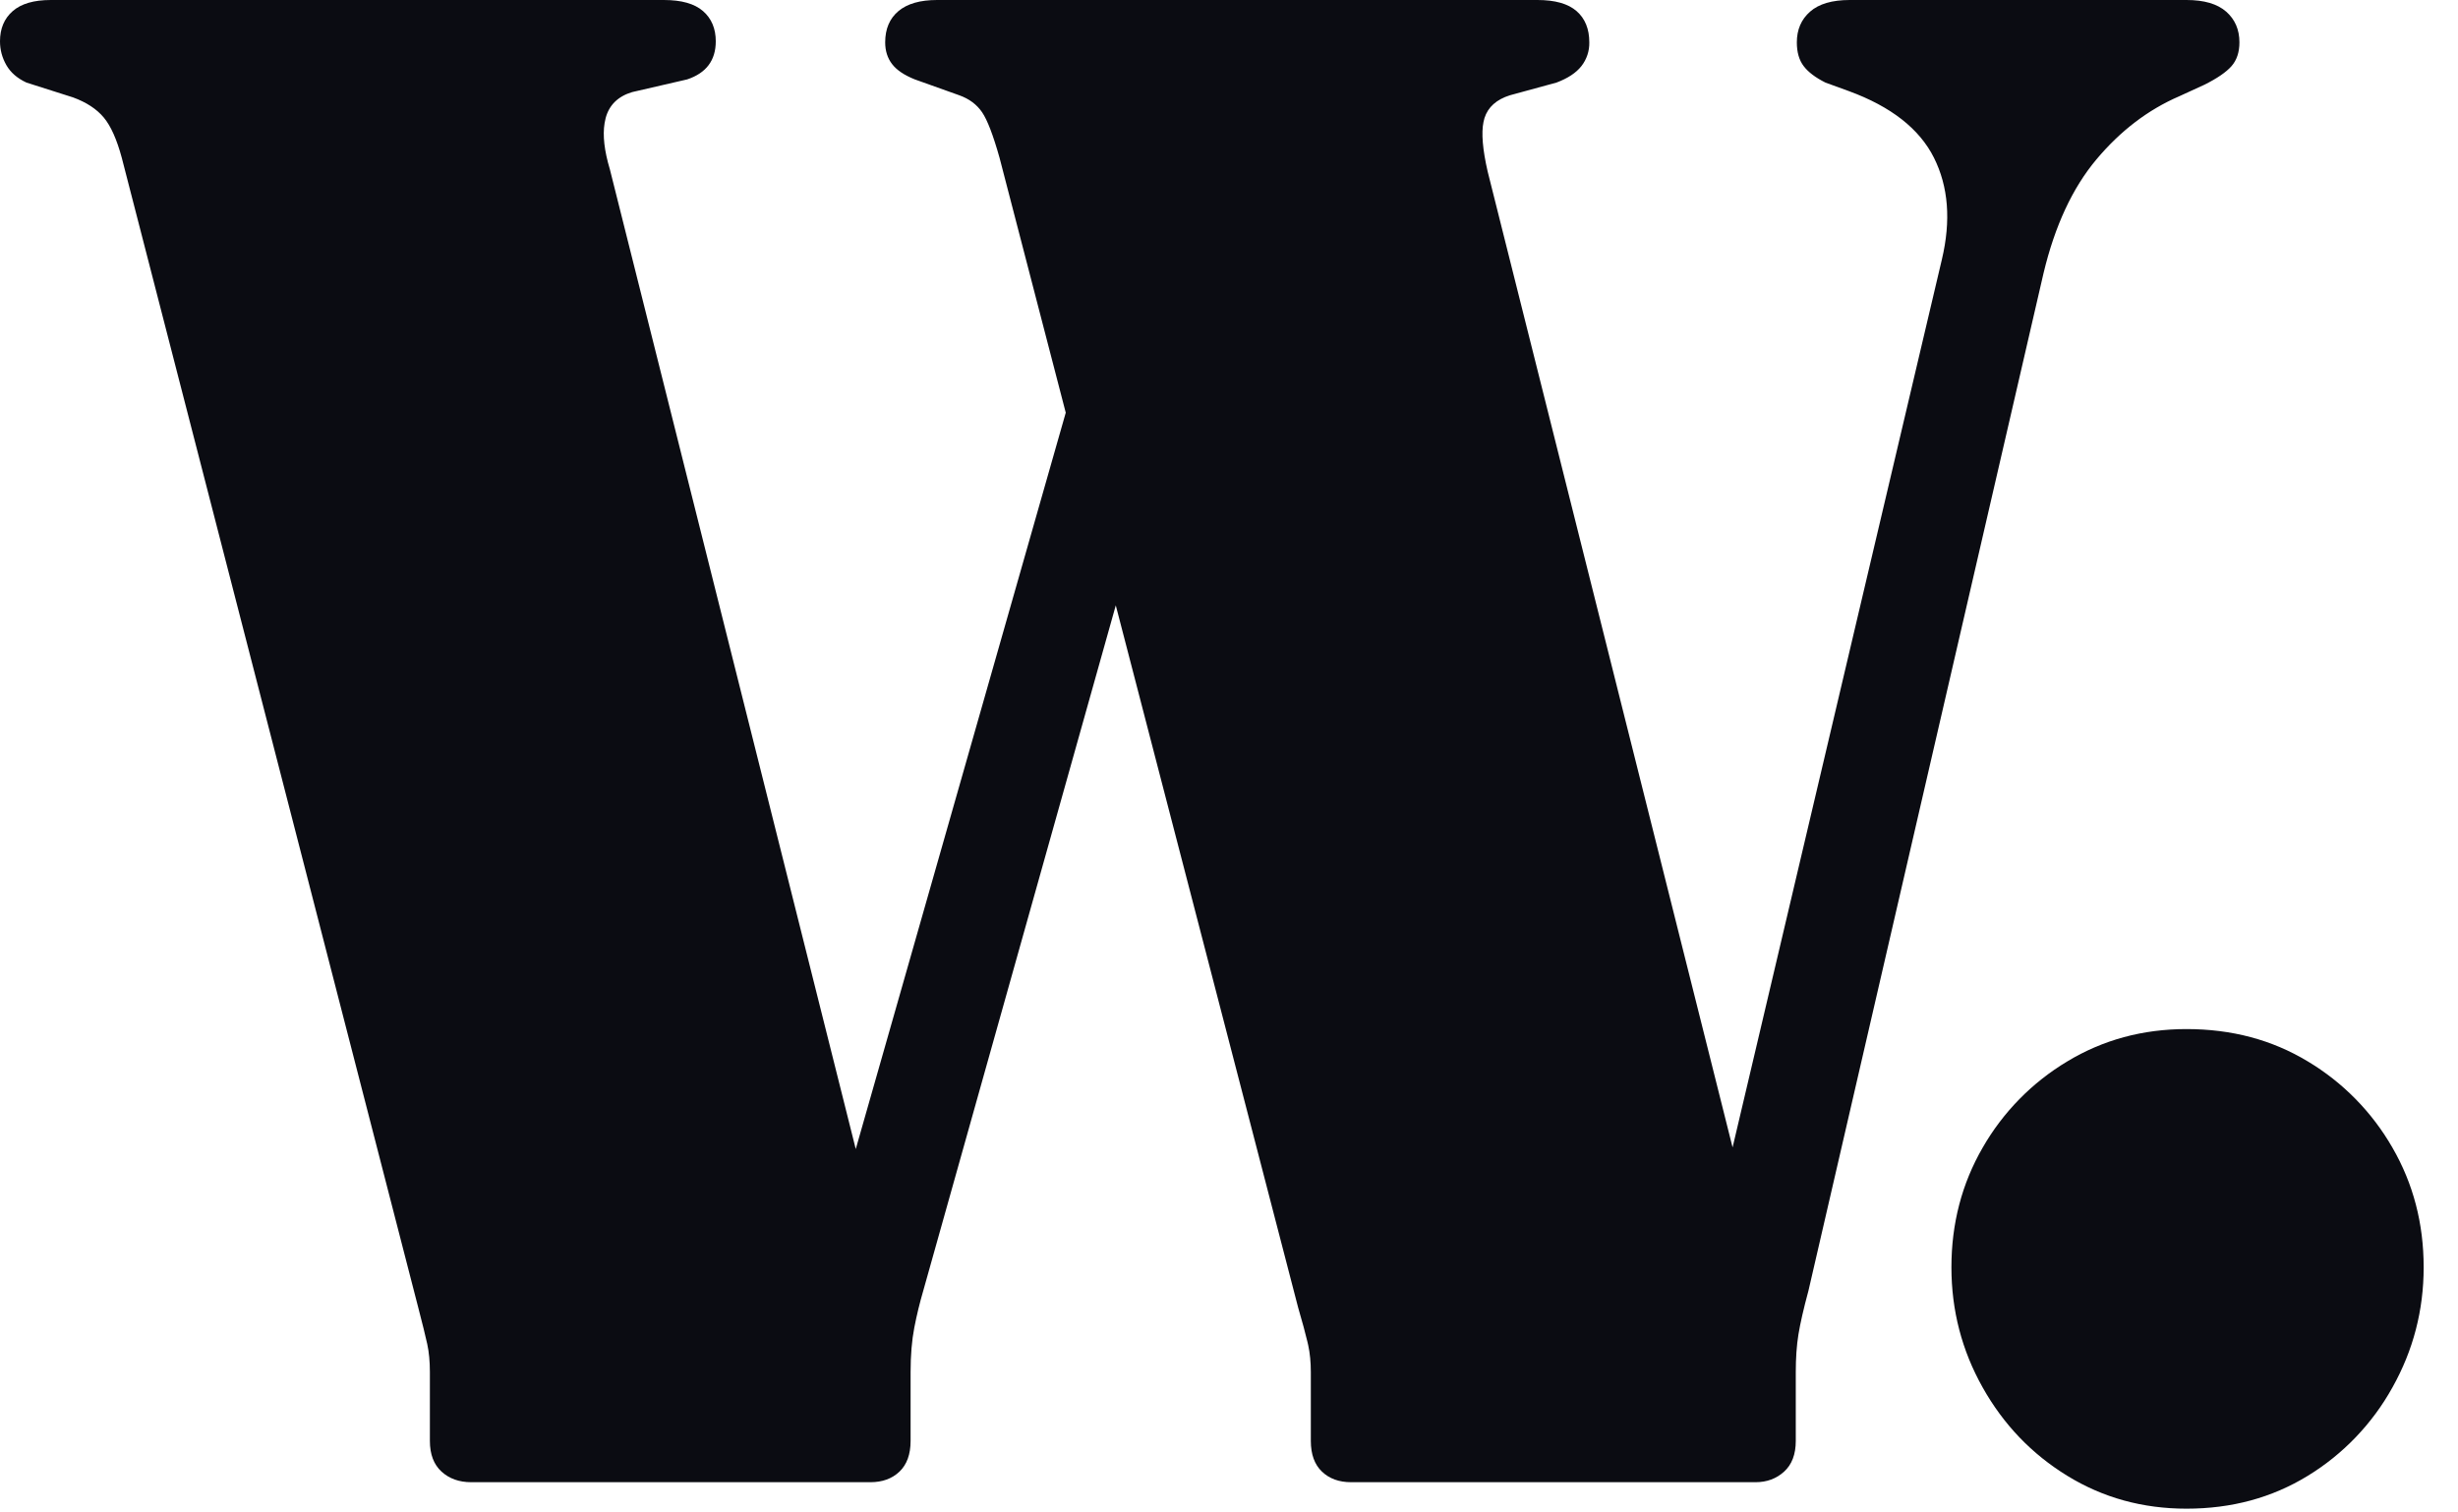 <svg width="65" height="40" viewBox="0 0 65 40" fill="none" xmlns="http://www.w3.org/2000/svg">
<g clip-path="url(#clip0_1106_22)">
<path d="M23.016 39.2C23.333 39.2 23.59 39.107 23.786 38.92C23.982 38.733 24.08 38.463 24.08 38.108V36.288C24.08 35.84 24.113 35.448 24.178 35.112C24.243 34.776 24.323 34.449 24.416 34.132L29.506 16.01L34.328 34.58C34.44 34.964 34.521 35.262 34.571 35.475L34.594 35.574C34.641 35.789 34.664 36.027 34.664 36.288V38.108C34.664 38.463 34.762 38.733 34.958 38.92C35.154 39.107 35.411 39.2 35.728 39.2H46.424C46.723 39.2 46.974 39.107 47.18 38.92C47.385 38.733 47.488 38.463 47.488 38.108V36.288C47.488 35.915 47.511 35.583 47.558 35.294C47.605 35.004 47.693 34.617 47.824 34.132L54.04 7.224C54.339 5.974 54.805 4.97 55.44 4.214C56.075 3.458 56.803 2.903 57.624 2.548L58.296 2.24C58.632 2.072 58.87 1.909 59.01 1.75C59.15 1.591 59.22 1.381 59.22 1.12C59.22 0.784 59.103 0.513 58.87 0.308C58.637 0.103 58.287 0 57.82 0H48.916C48.449 0 48.099 0.103 47.866 0.308C47.633 0.513 47.516 0.784 47.516 1.12C47.516 1.381 47.576 1.591 47.698 1.75C47.819 1.909 48.011 2.053 48.272 2.184L48.888 2.408C50.008 2.818 50.759 3.407 51.142 4.172C51.525 4.937 51.595 5.833 51.352 6.86L45.817 30.346L39.34 4.536C39.207 3.956 39.17 3.518 39.23 3.226L39.256 3.122C39.349 2.832 39.573 2.632 39.928 2.52L41.16 2.184C41.459 2.072 41.678 1.927 41.818 1.75C41.959 1.571 42.033 1.348 42.028 1.12C42.028 0.765 41.916 0.49 41.692 0.294C41.468 0.098 41.122 0 40.656 0H24.78C24.332 0 23.991 0.098 23.758 0.294C23.525 0.49 23.408 0.765 23.408 1.12C23.408 1.344 23.468 1.535 23.59 1.694C23.711 1.853 23.912 1.988 24.192 2.1L25.368 2.52C25.629 2.613 25.83 2.763 25.97 2.968C26.11 3.173 26.264 3.575 26.432 4.172L28.183 10.914L22.63 30.389L16.128 4.48C15.981 3.99 15.934 3.582 15.988 3.257L16.016 3.122C16.109 2.777 16.343 2.548 16.716 2.436L18.172 2.1C18.676 1.932 18.928 1.596 18.928 1.092C18.928 0.756 18.816 0.49 18.592 0.294C18.368 0.098 18.022 0 17.556 0H1.344C0.896 0 0.56 0.098 0.336 0.294C0.112 0.49 0 0.756 0 1.092C0 1.316 0.056 1.526 0.168 1.722C0.28 1.918 0.458 2.072 0.7 2.184L1.932 2.576C2.287 2.706 2.557 2.884 2.744 3.108C2.931 3.332 3.089 3.687 3.22 4.172L11.06 34.58C11.172 35.01 11.251 35.331 11.298 35.546C11.345 35.761 11.368 36.008 11.368 36.288V38.108C11.368 38.463 11.471 38.733 11.676 38.92C11.881 39.107 12.143 39.2 12.46 39.2H23.016V39.2ZM57.82 39.9C59.015 39.9 60.083 39.61 61.026 39.032C61.962 38.46 62.734 37.654 63.266 36.694C63.816 35.714 64.092 34.654 64.092 33.516C64.092 32.359 63.817 31.304 63.266 30.352C62.727 29.412 61.956 28.626 61.026 28.07C60.083 27.5 59.015 27.216 57.82 27.216C56.663 27.216 55.613 27.501 54.67 28.07C53.74 28.626 52.969 29.412 52.43 30.352C51.88 31.304 51.604 32.359 51.604 33.516C51.604 34.655 51.879 35.714 52.43 36.694C52.98 37.674 53.727 38.454 54.67 39.032C55.613 39.611 56.663 39.9 57.82 39.9V39.9Z" fill="#0B0C12"/>
</g>
<defs>
<clipPath id="clip0_1106_22">
<rect width="65" height="40" fill="white"/>
</clipPath>
</defs>
</svg>
